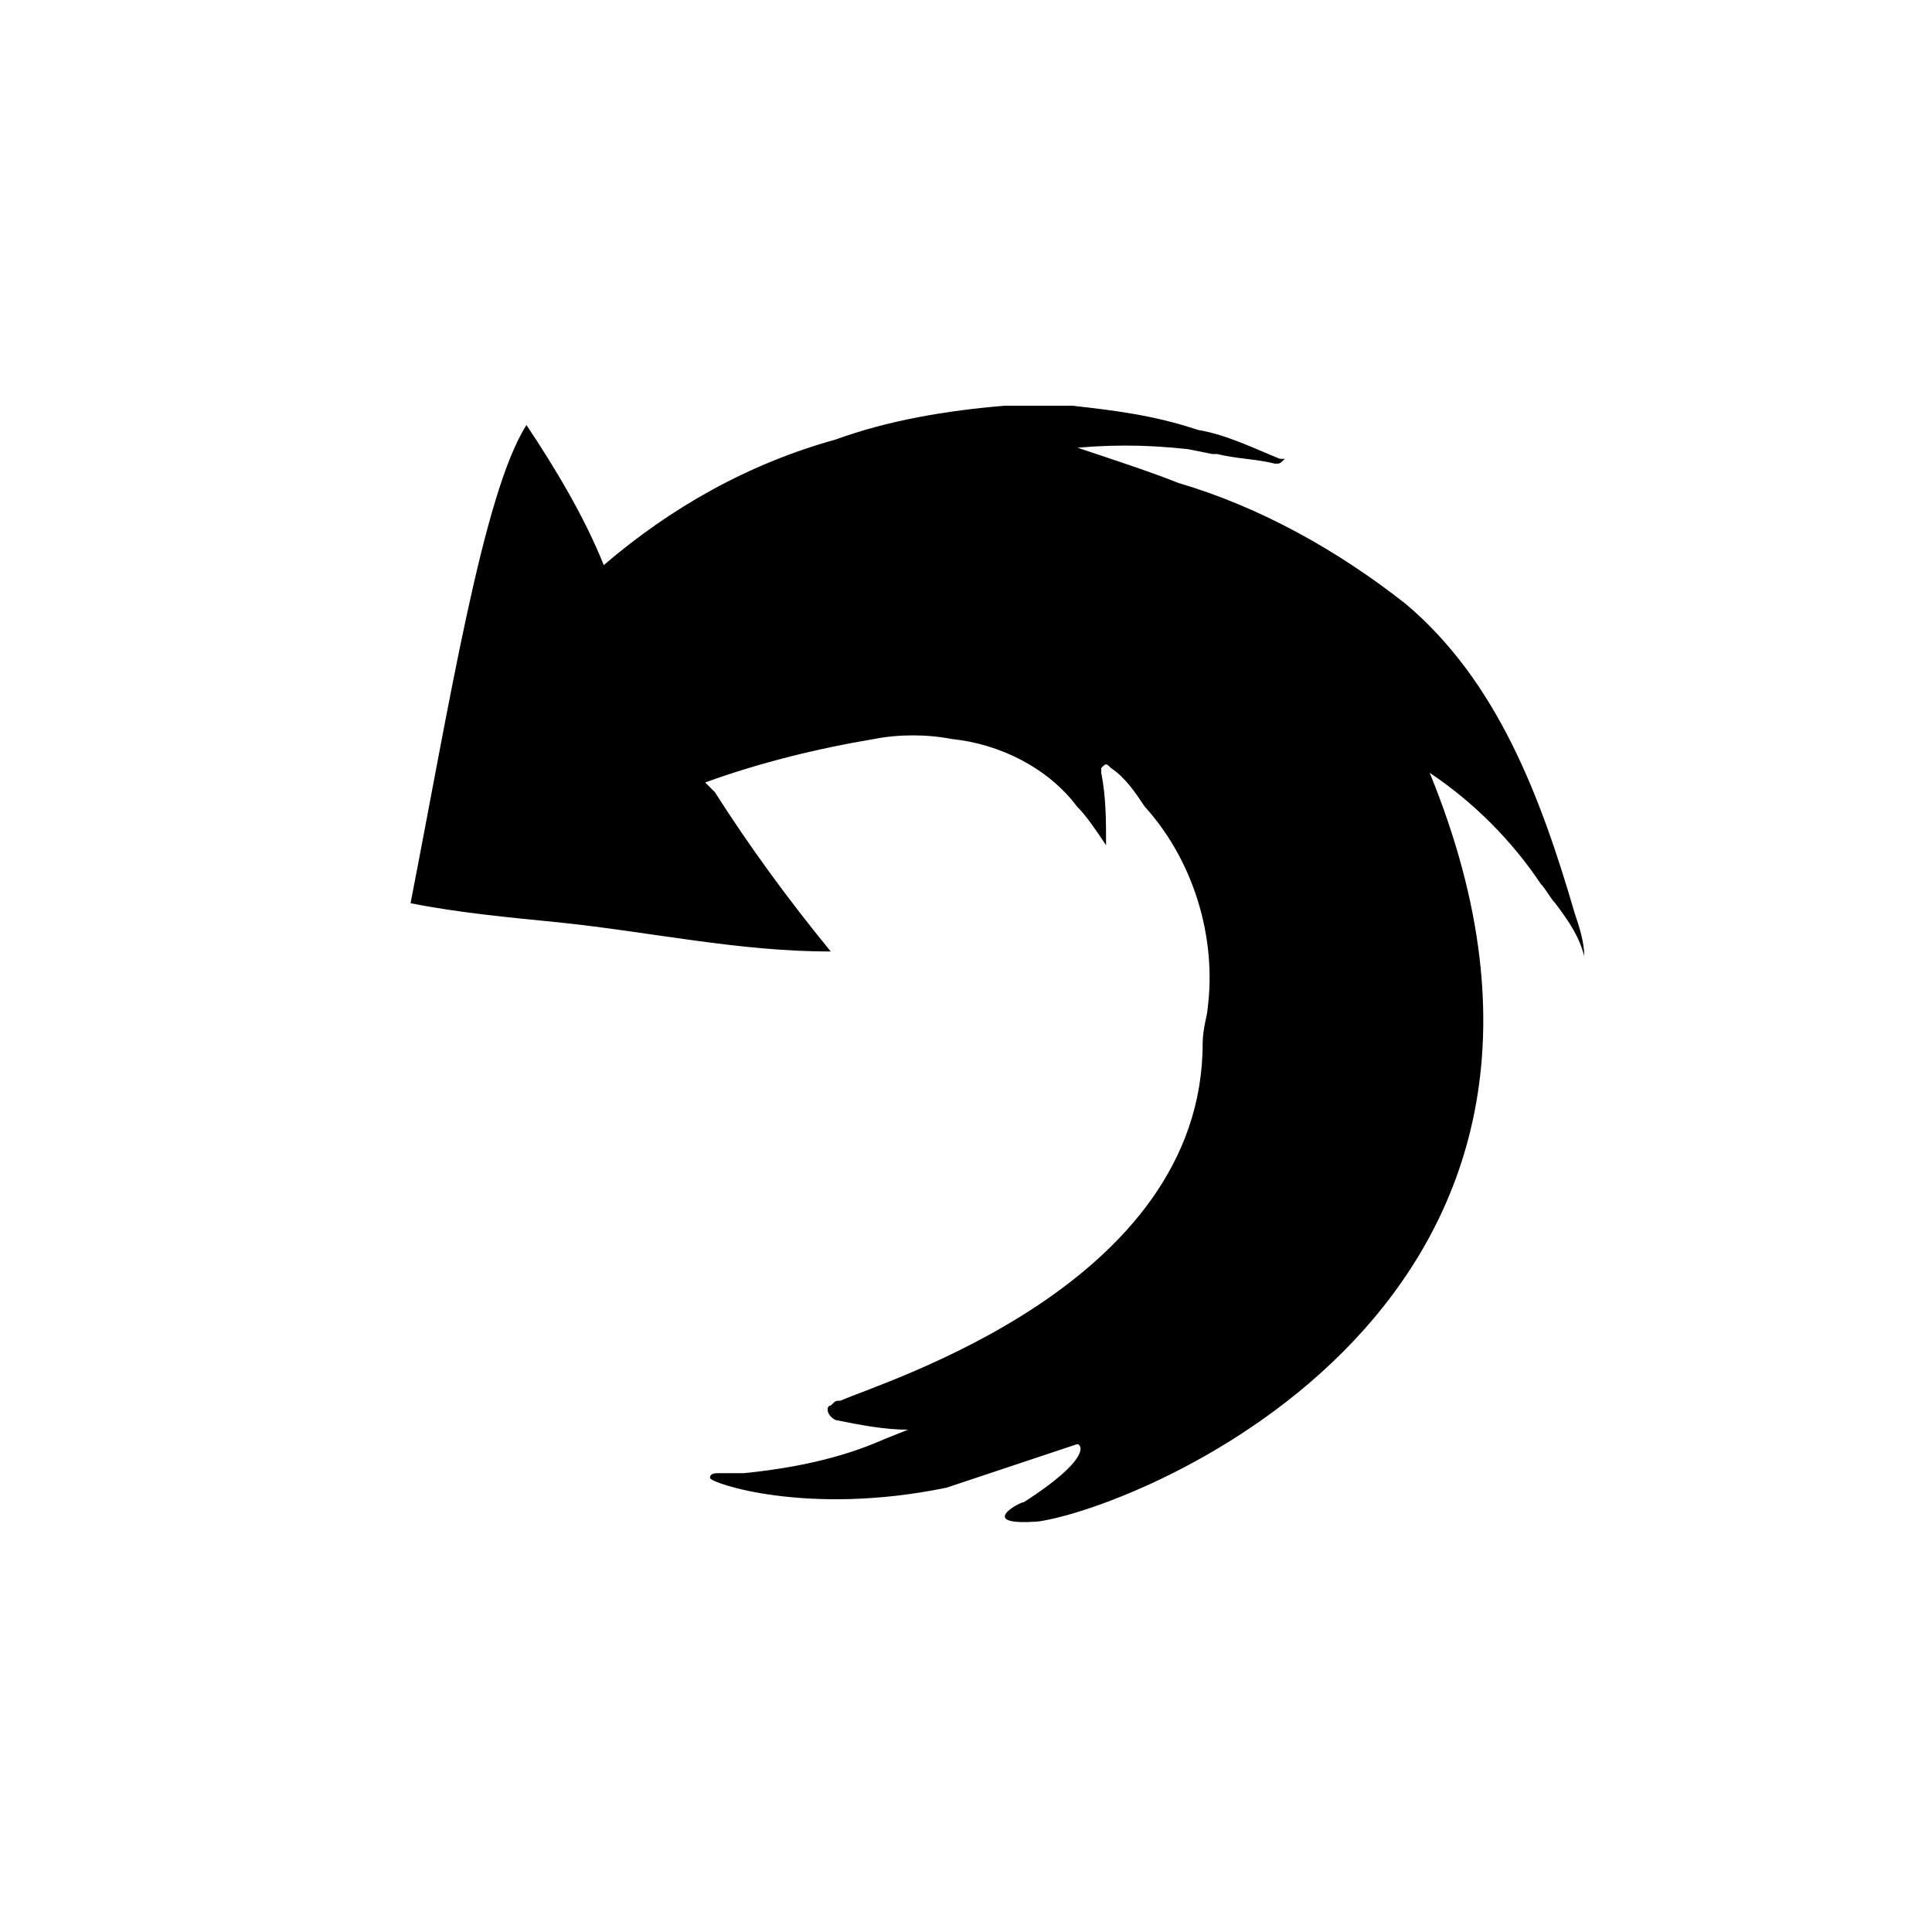 <svg xmlns="http://www.w3.org/2000/svg" class="HeroAbility-icon HeroAbility-icon--hoverState" viewBox="0 0 40 40" preserveAspectRatio="xMidYMid meet"><path id="_Path_" d="M14.8,16.4l-0.2-0.2c1.1-0.4,2.3-0.7,3.5-0.9c0.5-0.1,1.1-0.1,1.6,0c1,0.1,2,0.6,2.6,1.4&#10;&#9;&#9;c0.2,0.2,0.4,0.5,0.6,0.8c0-0.5,0-1-0.1-1.5c0-0.1,0-0.1,0-0.1c0.1-0.1,0.1-0.1,0.2,0c0.3,0.2,0.5,0.5,0.7,0.8&#10;&#9;&#9;c1,1.1,1.5,2.7,1.3,4.2c0,0.1-0.1,0.4-0.1,0.7c0,5-6.6,7-7.5,7.4c-0.1,0-0.1,0-0.2,0.1c-0.1,0-0.1,0.2,0.1,0.3&#10;&#9;&#9;c0.5,0.1,1,0.2,1.5,0.2l-0.5,0.2c-0.9,0.4-1.9,0.6-2.9,0.7c-0.2,0-0.4,0-0.5,0s-0.2,0-0.2,0.1s2,0.8,4.9,0.2&#10;&#9;&#9;c0.6-0.2,1.2-0.4,1.8-0.6l0.9-0.3c0.1,0,0.3,0.3-1.1,1.2c-0.1,0-1,0.5,0.3,0.4c2.1-0.3,12.6-4.5,8.1-15.5c0.9,0.6,1.7,1.4,2.3,2.3&#10;&#9;&#9;c0.1,0.1,0.2,0.3,0.3,0.4c0.3,0.4,0.5,0.7,0.6,1.1l0,0c0-0.3-0.1-0.6-0.2-0.9c-0.7-2.4-1.6-4.8-3.5-6.4c-1.4-1.1-3-2-4.7-2.5&#10;&#9;&#9;c-0.5-0.2-1.1-0.4-1.7-0.6l-0.6-0.2c0,0-0.1,0-0.1,0L22,9.3c0.9-0.1,1.7-0.1,2.6,0l0.5,0.1c0,0,0.1,0,0.1,0&#10;&#9;&#9;c0.4,0.1,0.8,0.1,1.2,0.2c0.1,0,0.1,0,0.2-0.1h-0.1C26,9.3,25.4,9,24.8,8.9c-0.9-0.3-1.7-0.4-2.6-0.5c-0.3,0-0.6,0-0.9,0h-0.5&#10;&#9;&#9;c-1.2,0.1-2.4,0.3-3.5,0.7c-1.8,0.5-3.4,1.4-4.8,2.6l0,0c-0.4-1-1-2-1.6-2.9c-0.9,1.4-1.6,5.8-2.4,9.9c1,0.2,2.1,0.3,3.1,0.4&#10;&#9;&#9;c1.9,0.2,3.7,0.6,5.6,0.6C16.3,18.6,15.5,17.5,14.8,16.4z"/></svg>
